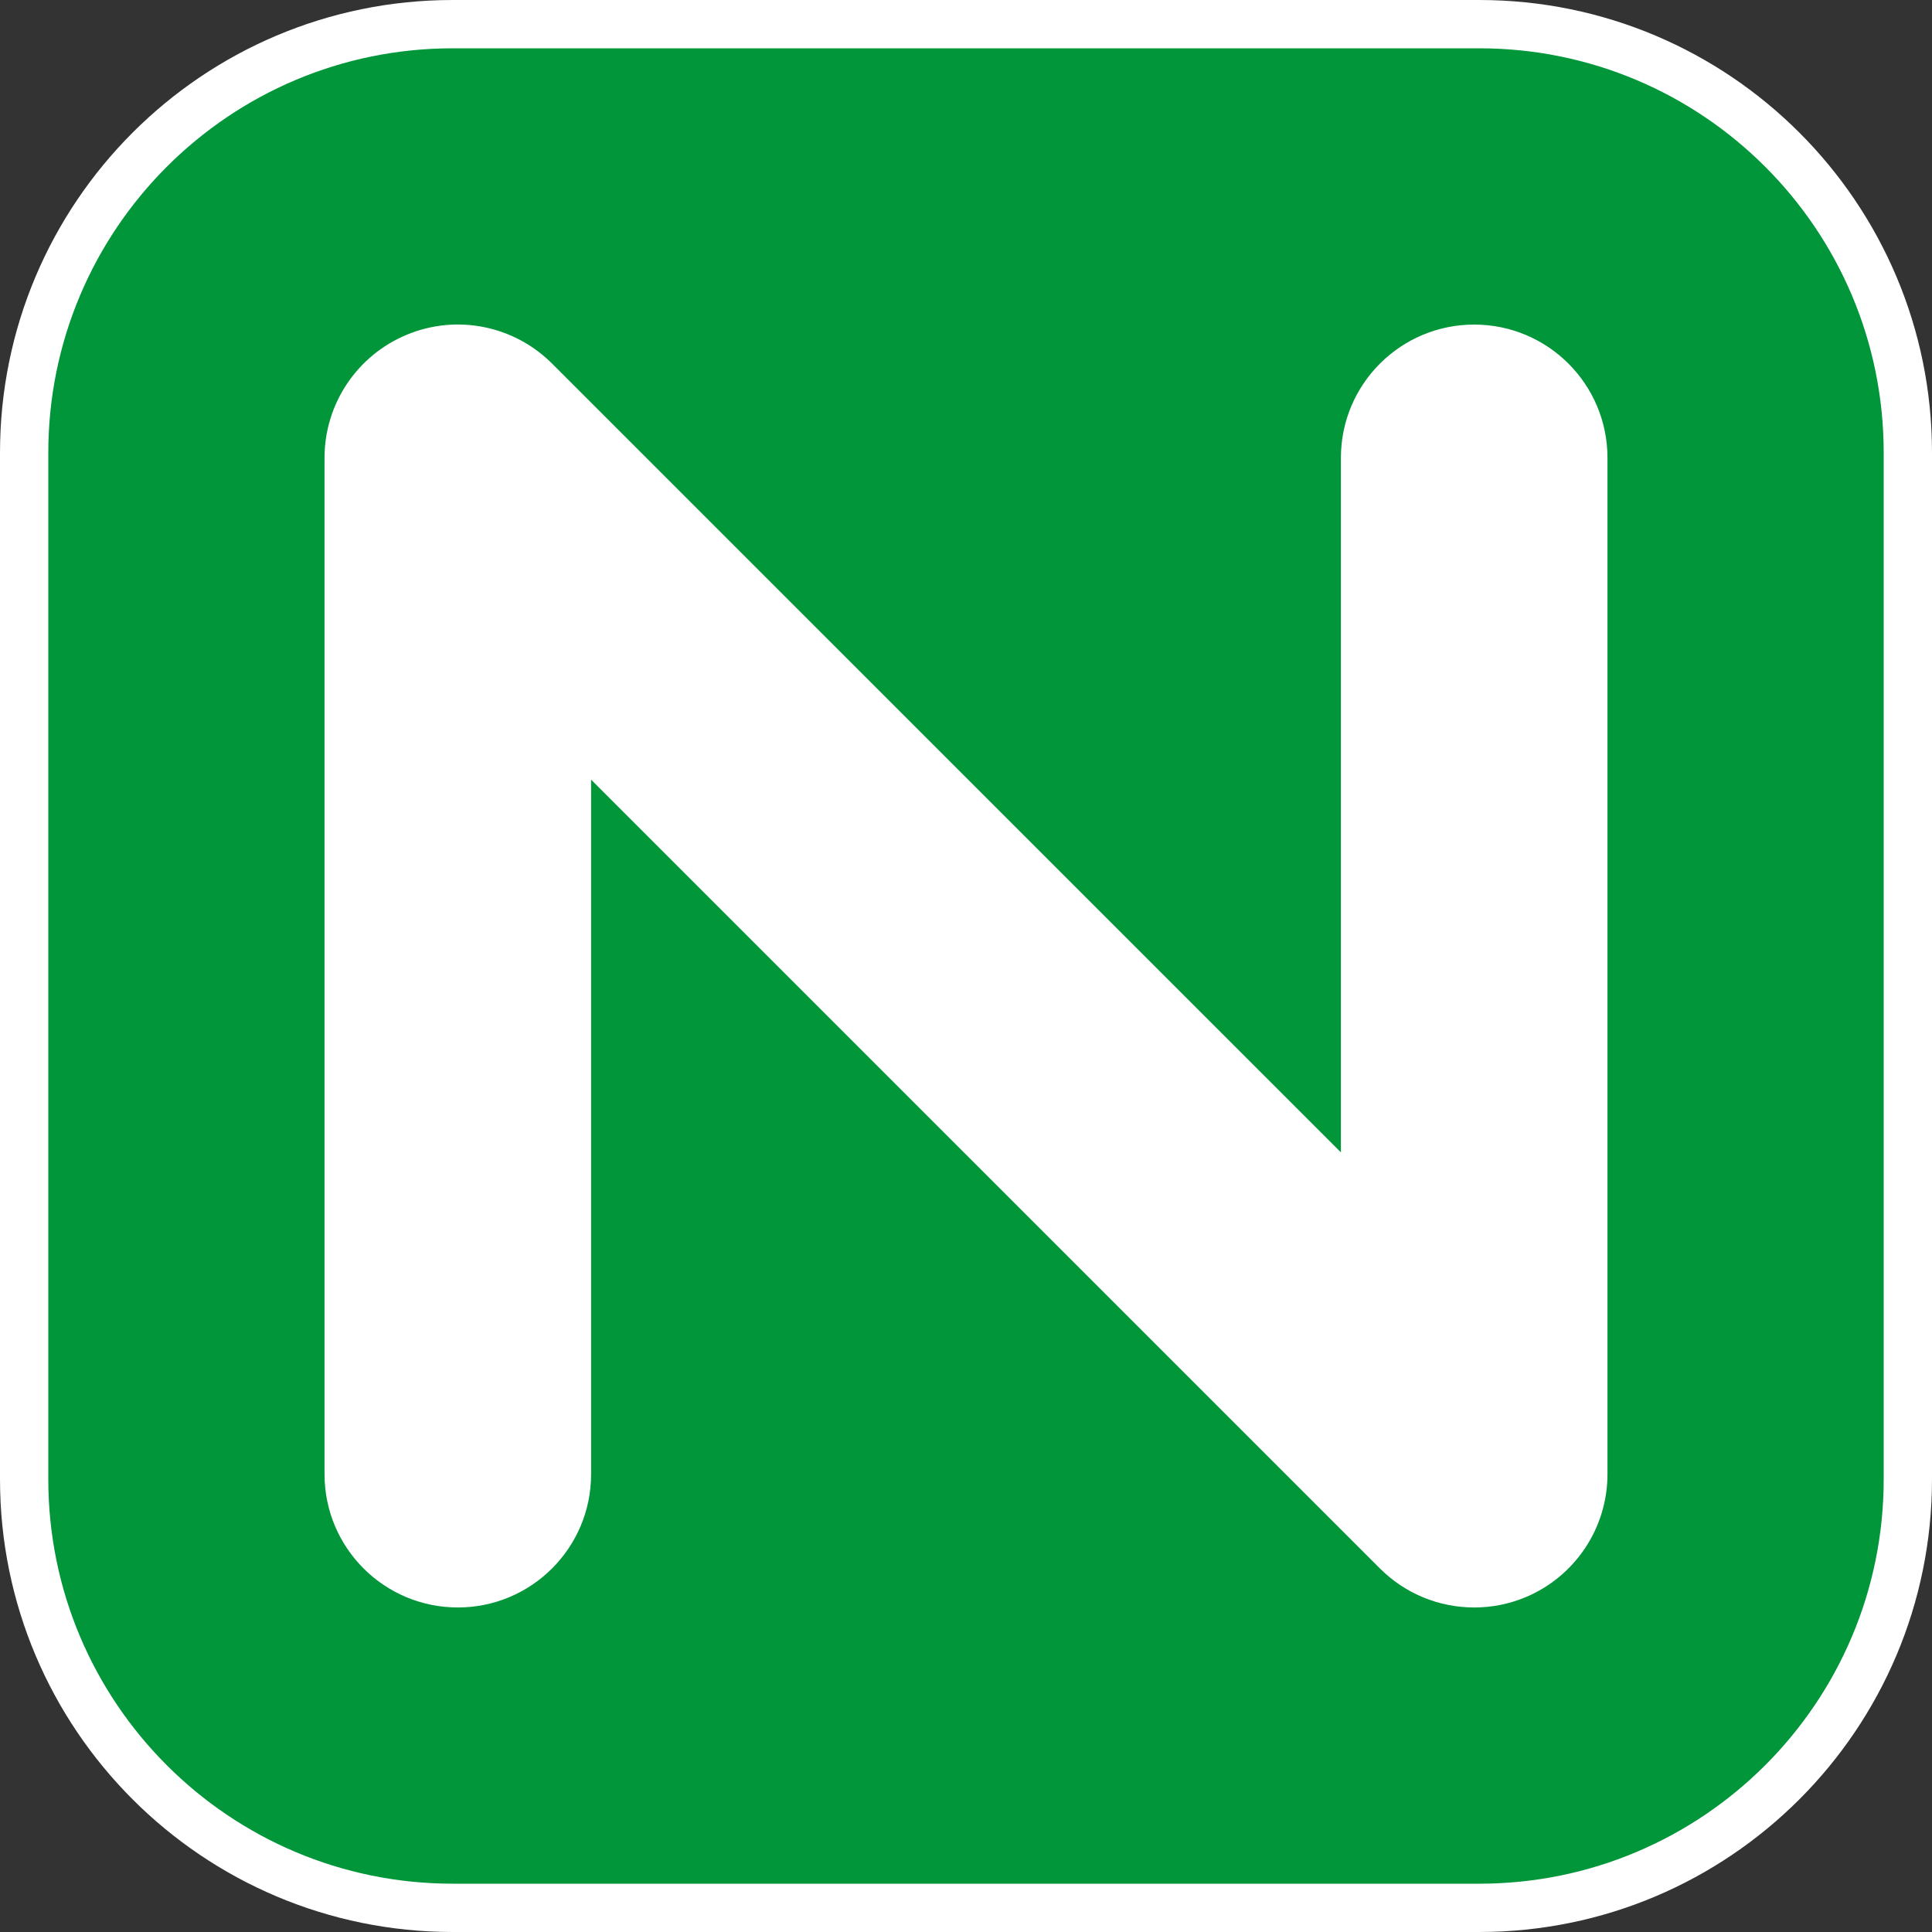 <svg width="40" height="40" viewBox="0 0 40 40" fill="none" xmlns="http://www.w3.org/2000/svg">
<rect x="0" y="0" width="40" height="40" fill="#333333" stroke="none"/>
<g clip-path="url(#clip0_262_101)">
<path d="M9.375 0.5H30.625C35.526 0.5 39.5 4.473 39.5 9.375V30.625C39.5 35.526 35.526 39.5 30.625 39.5H9.375C4.473 39.5 0.5 35.526 0.5 30.625V9.375C0.5 4.473 4.473 0.5 9.375 0.5Z" fill="#009639" stroke="white"/>
<path d="M30.522 33.281C29.804 33.281 29.098 33.002 28.57 32.473L12.238 16.142V30.522C12.238 32.046 11.003 33.281 9.478 33.281C7.955 33.281 6.719 32.046 6.719 30.522V9.479C6.719 8.362 7.392 7.357 8.423 6.93C9.453 6.501 10.641 6.738 11.43 7.528L27.762 23.859V9.479C27.762 7.955 28.997 6.72 30.522 6.72C32.046 6.72 33.281 7.955 33.281 9.479V30.522C33.281 31.638 32.608 32.644 31.577 33.072C31.236 33.213 30.878 33.281 30.522 33.281Z" fill="white"/>
</g>
<defs>
<clipPath id="clip0_262_101">
<rect width="40" height="40" fill="white"/>
</clipPath>
</defs>
</svg>
